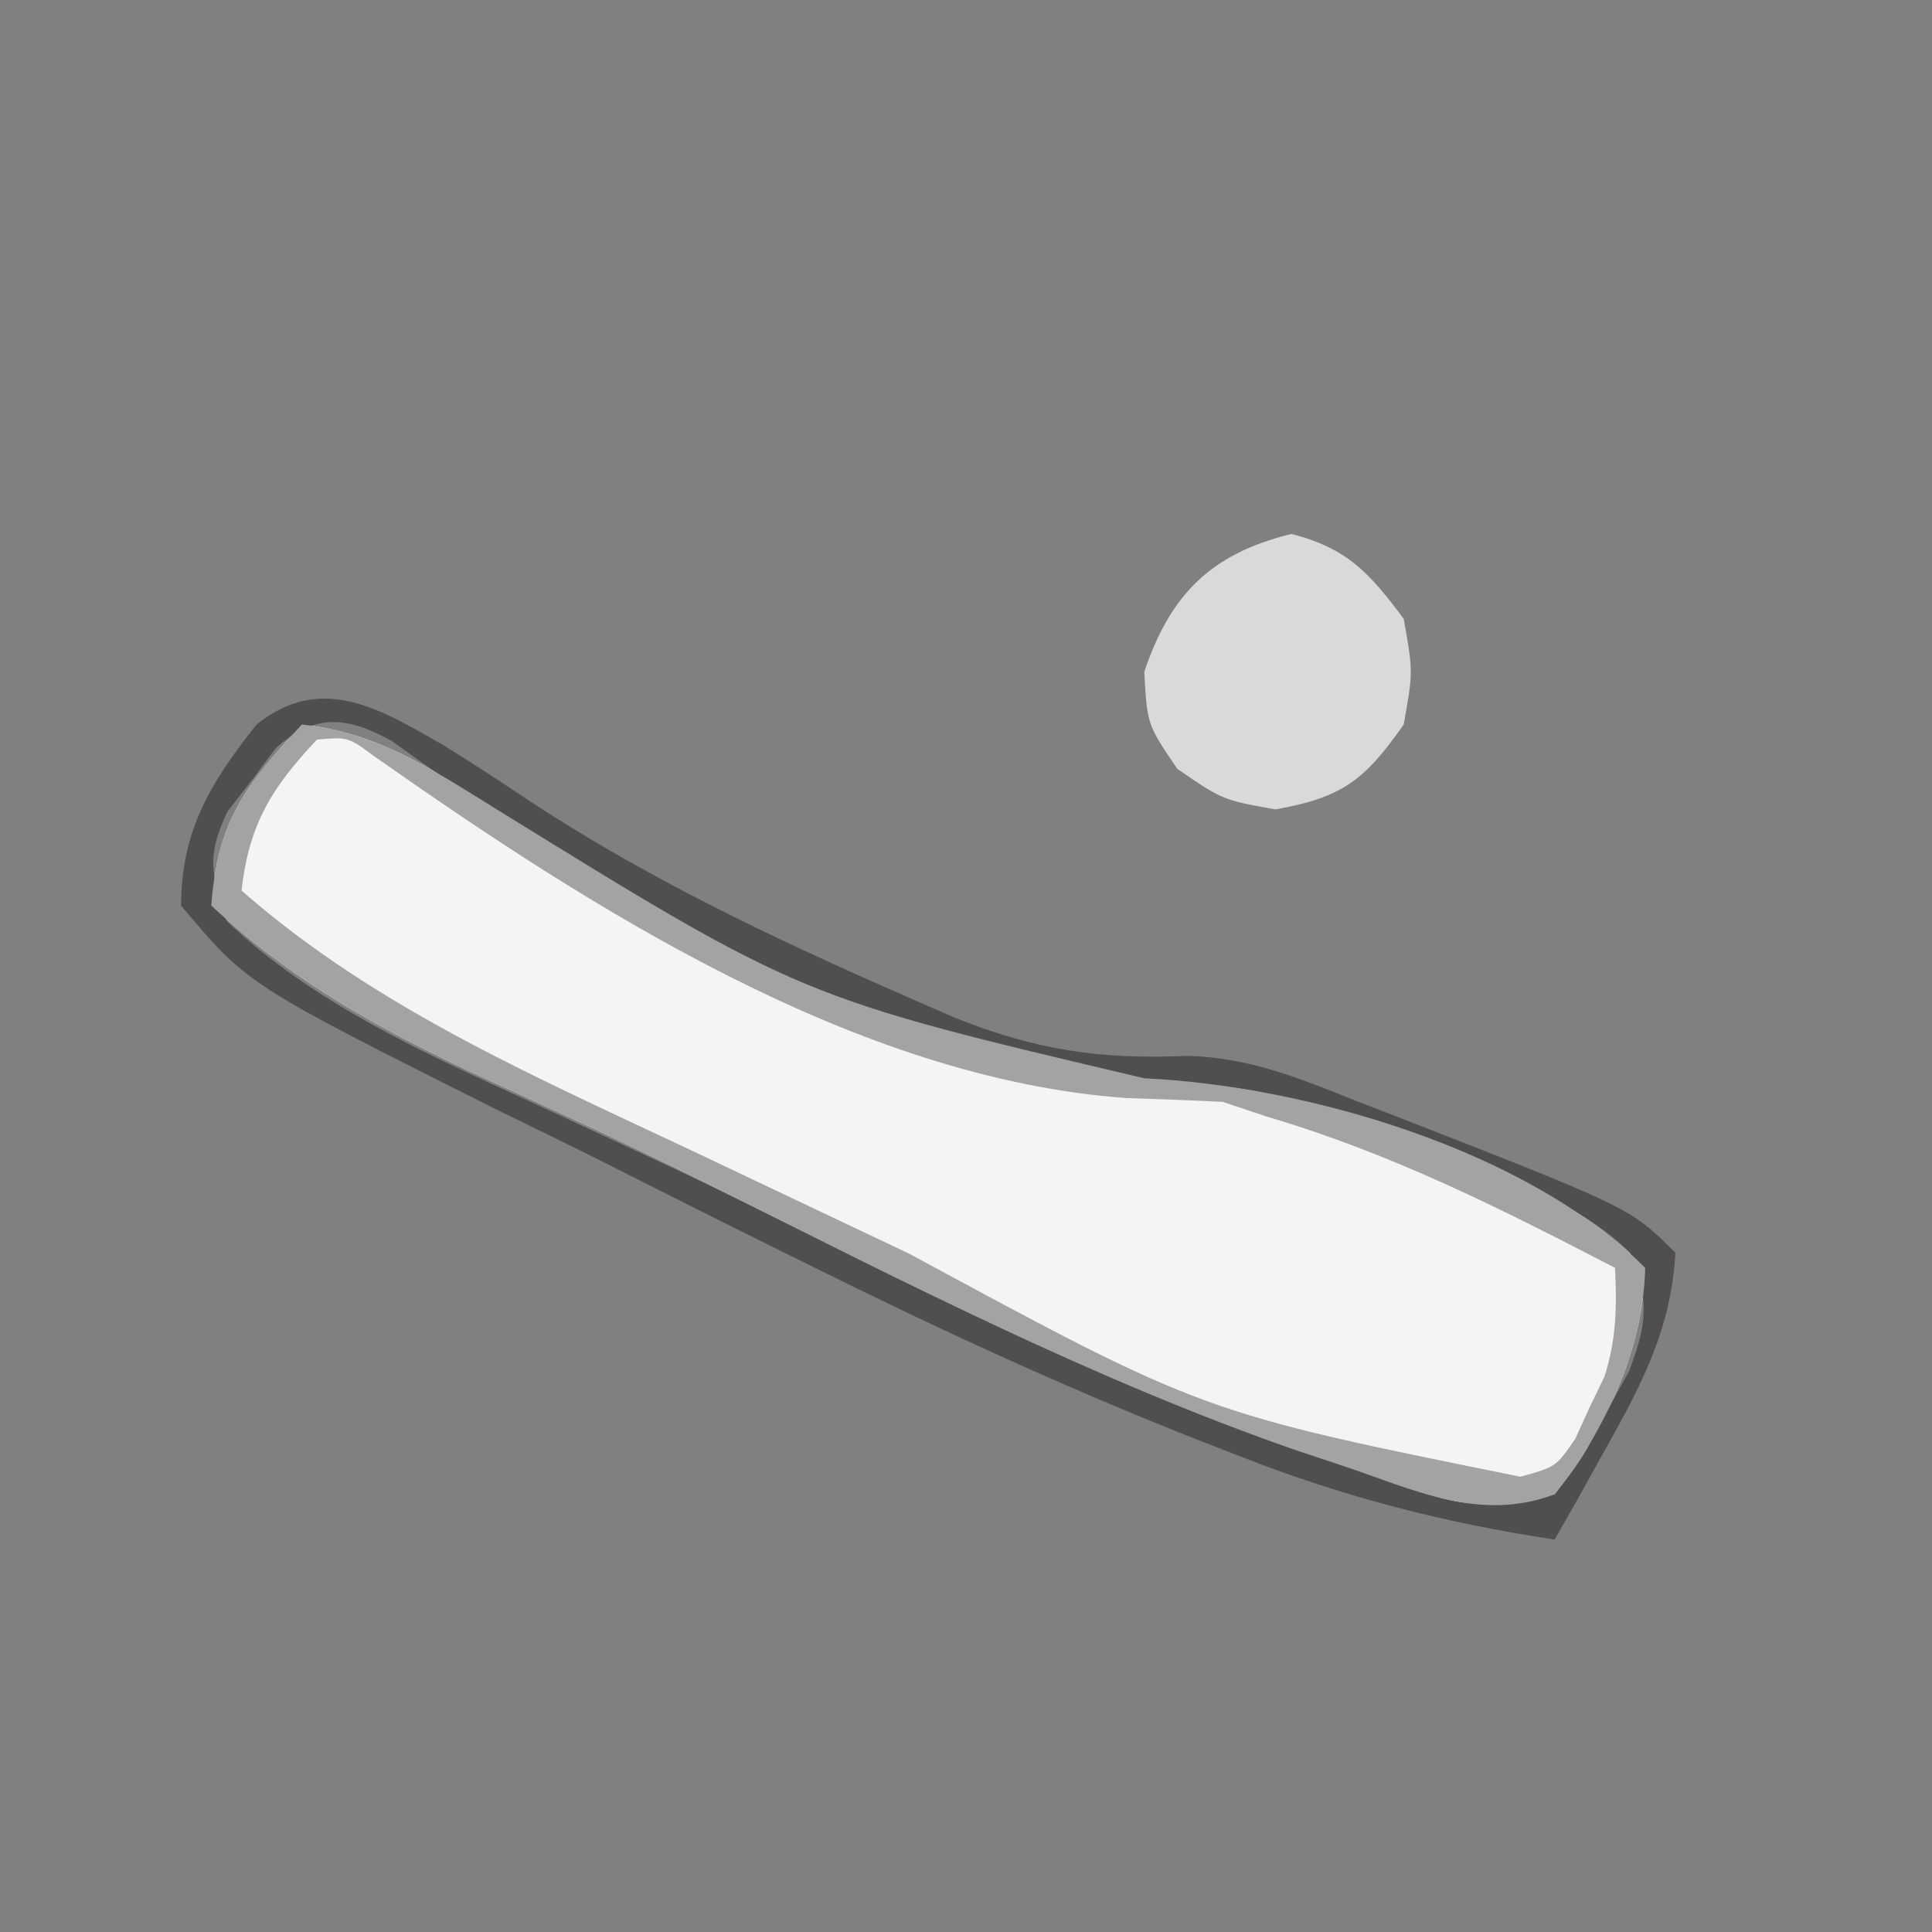 <?xml version="1.0" encoding="iso-8859-1"?>
<svg height="128" version="1.1" width="128" xmlns="http://www.w3.org/2000/svg">
	

	

	<rect width="100%" height="100%" fill="#808080" stroke="none"/>
	

	

	<path d="M0 0 C5.037 0.538 8.603 2.958 12.812 5.562 C33.072 18.082 33.072 18.082 55.812 23.438 C66.536 23.943 81.159 28.159 89 36 C88.866 41.477 86.345 46.718 83 51 C78.017 52.883 73.632 50.671 68.812 49.062 C67.775 48.717 66.737 48.371 65.667 48.015 C52.503 43.407 40.137 37.075 27.692 30.829 C22.968 28.462 18.198 26.218 13.389 24.027 C6.239 20.767 -0.189 17.427 -6 12 C-5.598 6.371 -3.711 3.996 0 0 Z " fill="#F5F4F4" transform="translate(20,48)"/>
	

	<path d="M0 0 C1.652 1.025 3.288 2.076 4.902 3.16 C13.034 8.612 21.661 12.701 30.605 16.617 C31.656 17.077 32.707 17.538 33.789 18.012 C39.181 20.176 43.425 20.82 49.207 20.574 C53.323 20.648 56.825 22.096 60.605 23.617 C61.42 23.93 62.235 24.244 63.074 24.566 C78.627 30.639 78.627 30.639 81.605 33.617 C81.324 38.593 79.455 42.194 77.043 46.492 C76.402 47.645 75.762 48.797 75.102 49.984 C74.608 50.853 74.114 51.722 73.605 52.617 C66.192 51.496 59.447 49.75 52.48 46.992 C51.576 46.64 50.671 46.288 49.74 45.926 C41.171 42.541 32.857 38.707 24.605 34.617 C23.905 34.271 23.205 33.925 22.483 33.569 C18.42 31.558 14.369 29.524 10.323 27.479 C8.01 26.318 5.681 25.19 3.355 24.055 C-13.009 15.845 -13.009 15.845 -17.395 10.617 C-17.395 5.653 -15.436 2.441 -12.395 -1.383 C-8.135 -4.791 -4.286 -2.475 0 0 Z M-11.133 0.191 C-11.652 0.889 -12.172 1.586 -12.707 2.305 C-13.239 2.989 -13.772 3.674 -14.32 4.379 C-15.73 7.316 -15.398 8.547 -14.395 11.617 C-8.685 17.092 -1.08 20.486 6.043 23.742 C8.075 24.688 10.106 25.634 12.137 26.582 C13.72 27.318 13.72 27.318 15.336 28.07 C18.668 29.647 21.967 31.281 25.262 32.934 C36.32 38.453 47.313 43.553 59.043 47.492 C60.05 47.832 61.056 48.172 62.094 48.522 C67.812 50.565 67.812 50.565 73.605 49.617 C75.445 47.272 75.445 47.272 76.918 44.367 C77.717 42.936 77.717 42.936 78.531 41.477 C79.753 38.224 79.874 36.834 78.605 33.617 C74.862 29.909 69.682 28.606 64.836 26.82 C63.029 26.147 61.23 25.45 59.469 24.664 C55.257 22.8 51.653 22.465 47.043 22.305 C29.586 21.288 10.507 9.843 -3.391 -0.264 C-6.374 -1.93 -8.536 -2.161 -11.133 0.191 Z " fill="#504E4F" transform="translate(29.395,49.383)"/>
	

	<path d="M0 0 C5.037 0.538 8.603 2.958 12.812 5.562 C33.072 18.082 33.072 18.082 55.812 23.438 C66.536 23.943 81.159 28.159 89 36 C88.866 41.477 86.345 46.718 83 51 C78.017 52.883 73.632 50.671 68.812 49.062 C67.775 48.717 66.737 48.371 65.667 48.015 C52.503 43.407 40.137 37.075 27.692 30.829 C22.968 28.462 18.198 26.218 13.389 24.027 C6.239 20.767 -0.189 17.427 -6 12 C-5.598 6.371 -3.711 3.996 0 0 Z M1 1 C-2.017 4.2 -3.499 6.615 -4 11 C5.108 18.997 16.198 23.652 27.062 28.812 C28.443 29.468 28.443 29.468 29.851 30.137 C32.567 31.426 35.283 32.713 38 34 C39.108 34.526 39.108 34.526 40.238 35.062 C59.711 45.592 59.711 45.592 80.734 49.836 C83.083 49.187 83.083 49.187 84.363 47.328 C84.677 46.642 84.99 45.957 85.312 45.25 C85.639 44.575 85.965 43.899 86.301 43.203 C87.095 40.701 87.123 38.61 87 36 C79.462 32.086 72.176 28.413 64 26 C62.515 25.505 62.515 25.505 61 25 C58.876 24.897 56.751 24.817 54.625 24.75 C36.738 23.457 19.197 12.219 4.786 2.099 C3.066 0.825 3.066 0.825 1 1 Z " fill="#A4A2A3" transform="translate(20,48)"/>
	

	<path d="M0 0 C3.701 0.949 5.176 2.588 7.438 5.625 C8.062 9.125 8.062 9.125 7.438 12.625 C4.845 16.317 3.396 17.454 -1.062 18.25 C-4.562 17.625 -4.562 17.625 -7.562 15.562 C-9.562 12.625 -9.562 12.625 -9.75 9.125 C-8.033 4.066 -5.402 1.318 0 0 Z " fill="#DAD8D9" transform="translate(85.562,35.375)"/>
	

	

</svg>
